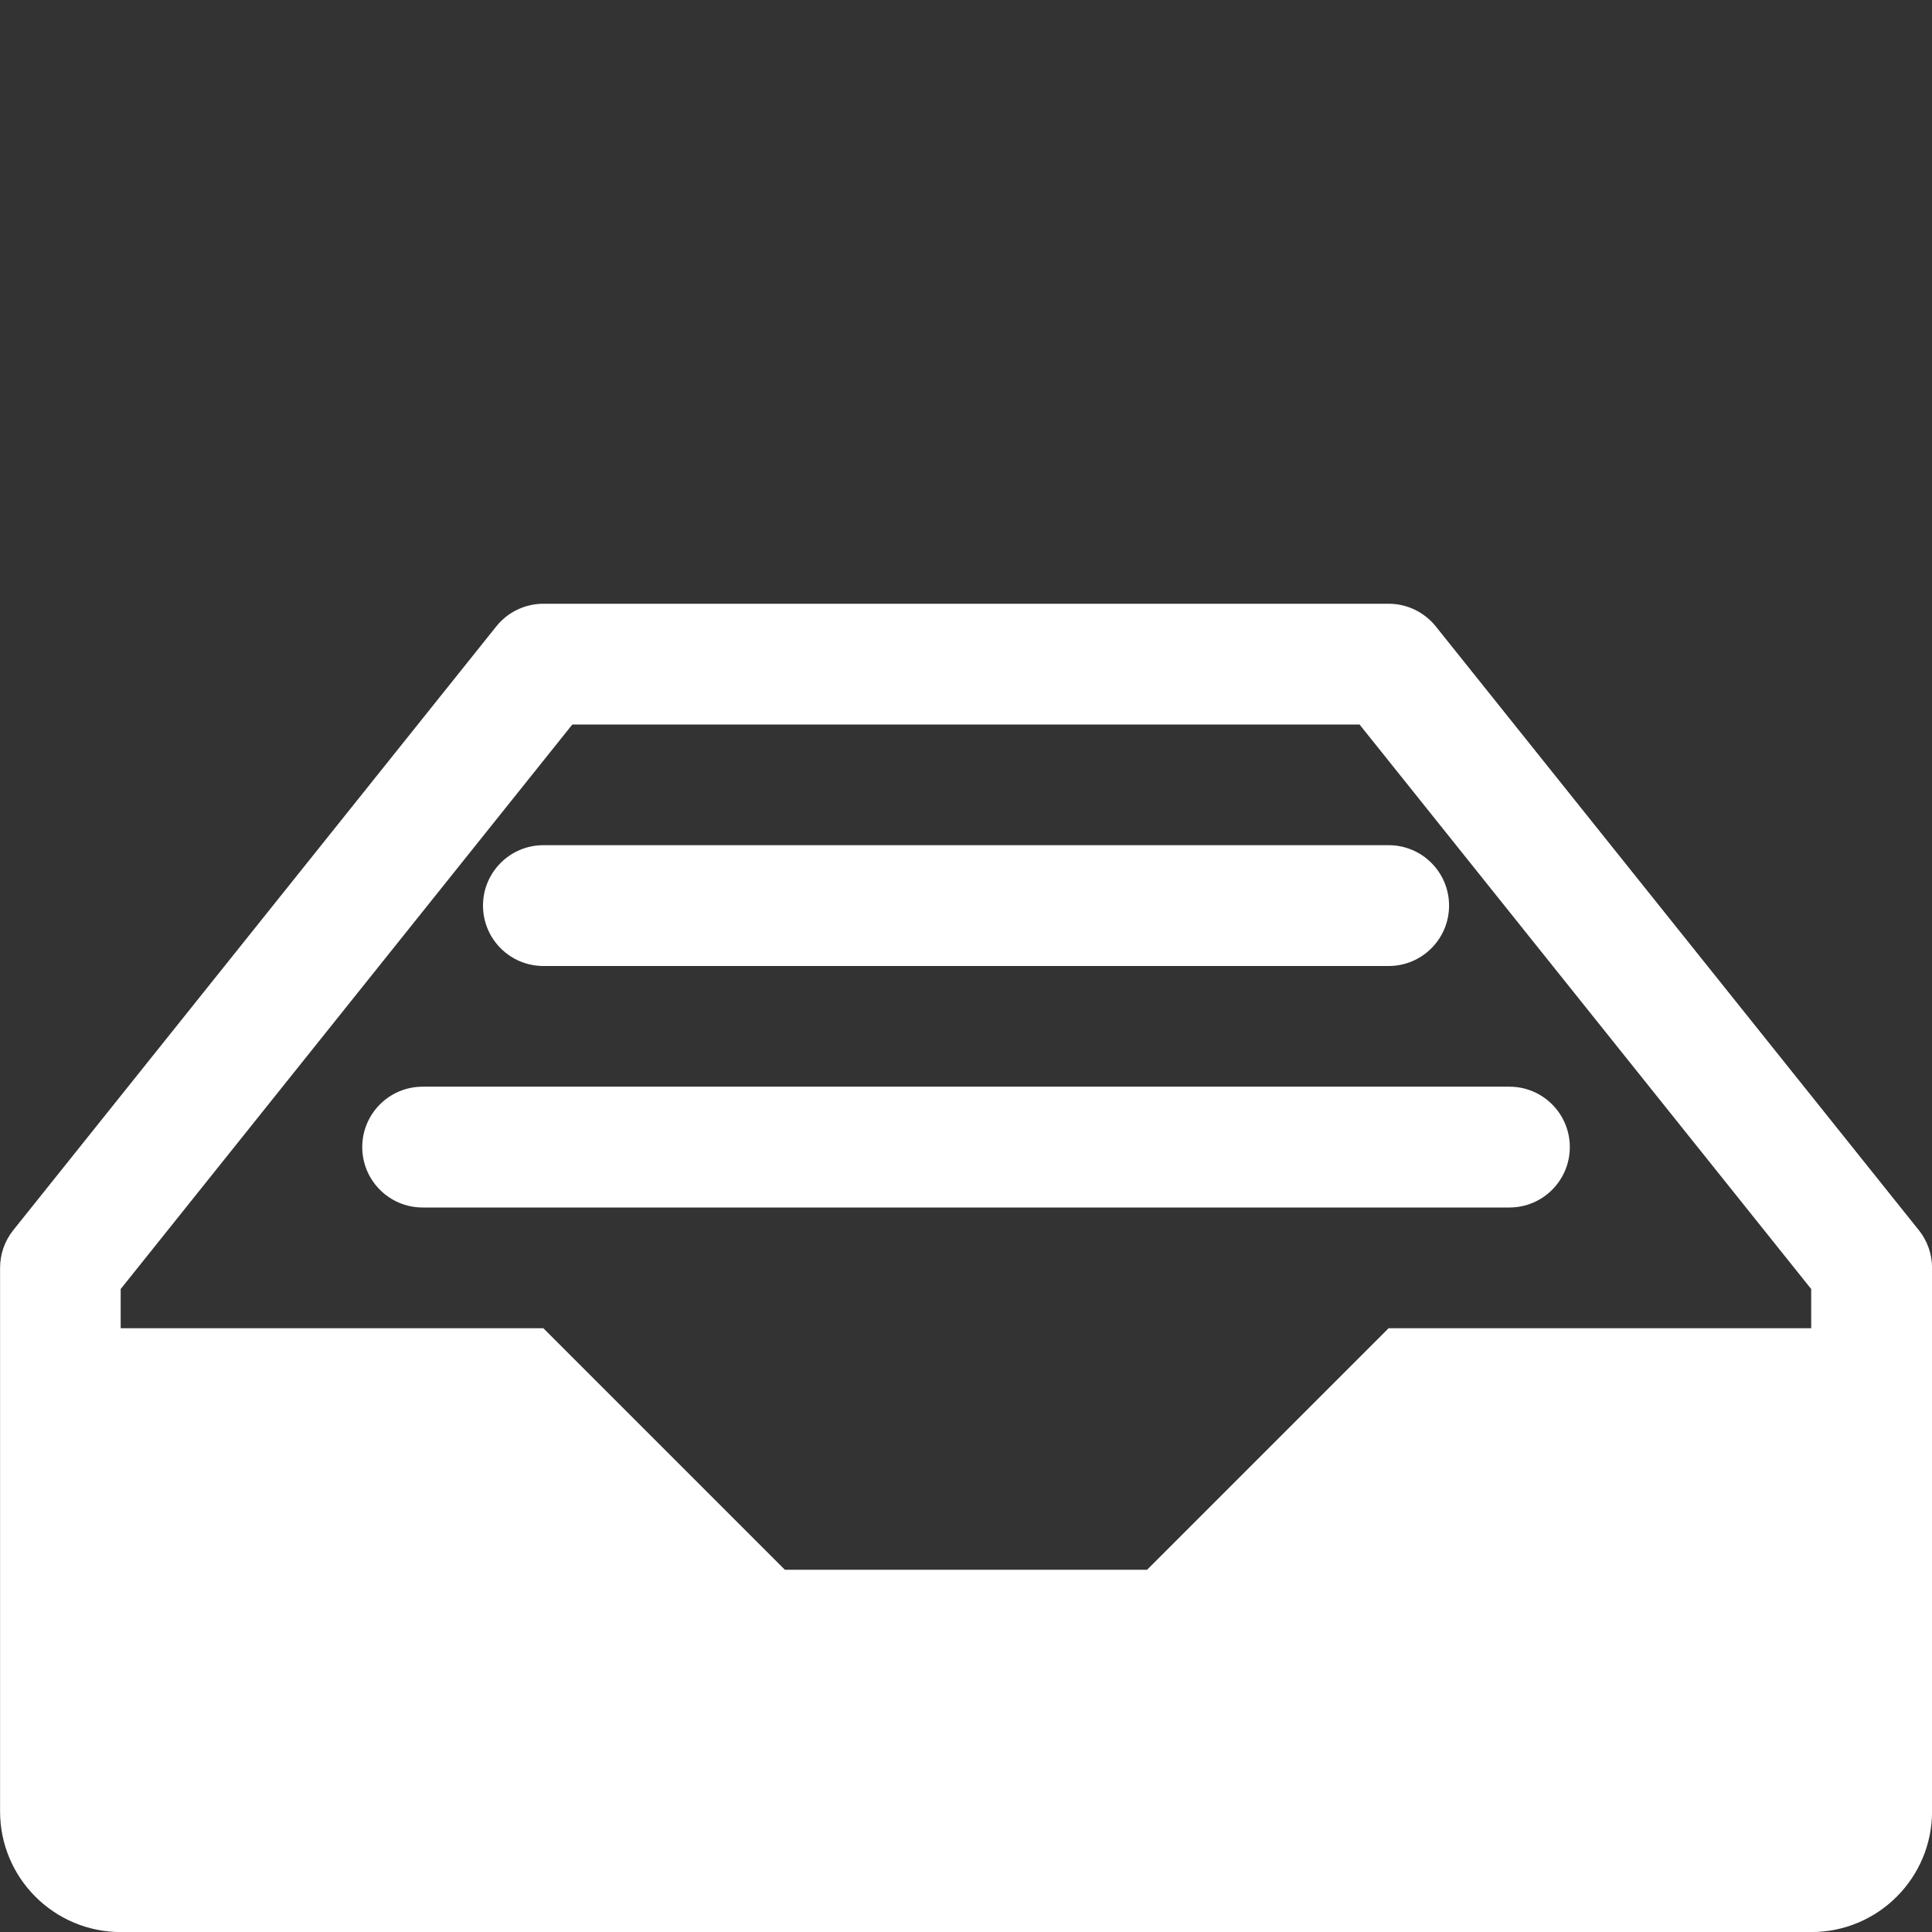 <!-- Generated by IcoMoon.io -->
<svg version="1.1" xmlns="http://www.w3.org/2000/svg" width="30" height="30" viewBox="0 0 30 30">
<rect x="0" y="0" width="30" height="30" fill="#333333" stroke="none"/>
<title>drawer</title>
<path fill="#fff" d="M29.795 19.102l-7.5-9.375c-0.178-0.222-0.447-0.352-0.732-0.352h-13.125c-0.285 0-0.554 0.129-0.732 0.352l-7.5 9.375c-0.133 0.166-0.205 0.373-0.205 0.586v8.438c0 1.036 0.839 1.875 1.875 1.875h26.25c1.036 0 1.875-0.839 1.875-1.875v-8.438c0-0.213-0.072-0.419-0.205-0.586zM28.125 20.625h-6.563l-3.75 3.75h-5.625l-3.75-3.75h-6.563v-0.609l7.013-8.766h12.224l7.013 8.766v0.609z"></path>
<path fill="#fff" d="M21.563 15h-13.125c-0.518 0-0.938-0.42-0.938-0.938s0.42-0.938 0.938-0.938h13.125c0.518 0 0.938 0.42 0.938 0.938s-0.42 0.938-0.938 0.938z"></path>
<path fill="#fff" d="M23.438 18.75h-16.875c-0.518 0-0.938-0.42-0.938-0.938s0.42-0.938 0.938-0.938h16.875c0.518 0 0.938 0.42 0.938 0.938s-0.42 0.938-0.938 0.938z"></path>
</svg>
